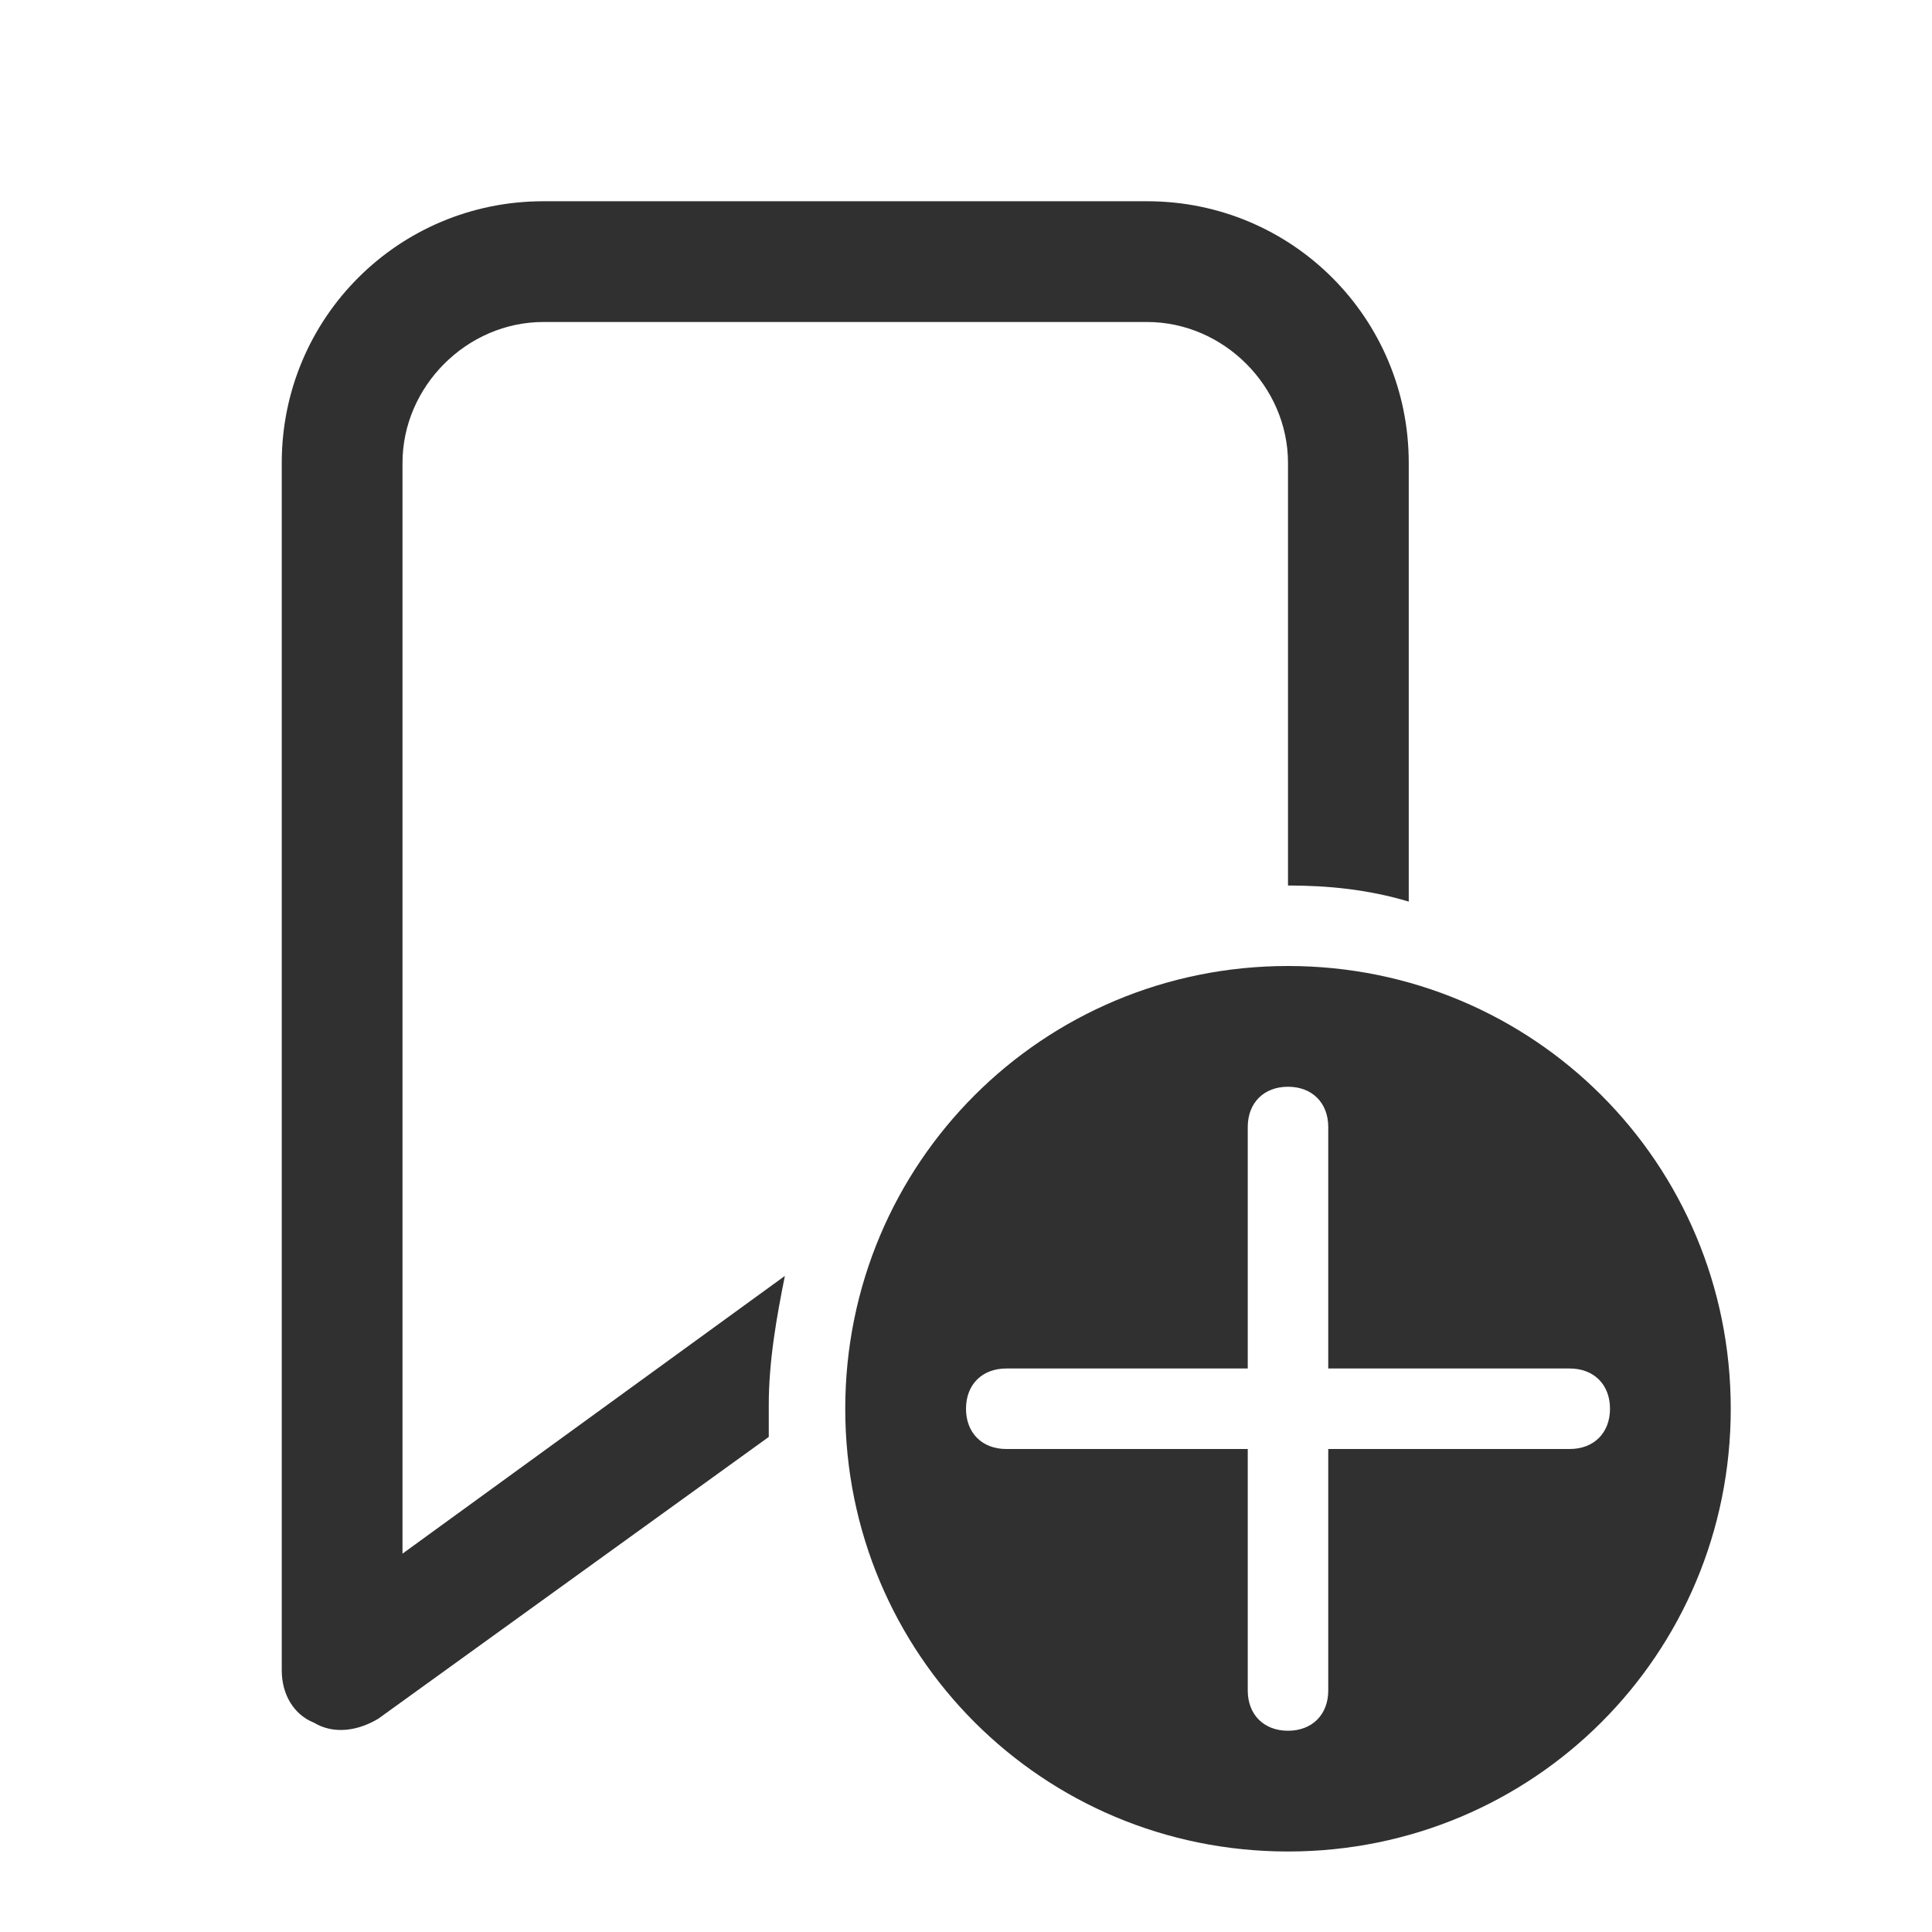 <?xml version="1.0" encoding="utf-8"?>
<!-- Generator: Adobe Illustrator 23.0.1, SVG Export Plug-In . SVG Version: 6.00 Build 0)  -->
<svg version="1.1" id="Layer_1" xmlns="http://www.w3.org/2000/svg" xmlns:xlink="http://www.w3.org/1999/xlink" x="0px" y="0px"
	 viewBox="0 0 48 48" style="enable-background:new 0 0 48 48;" xml:space="preserve">
<style type="text/css">
	.st0{fill:#313030;}
</style>
<path class="st0" d="M13.5,5C9.9,5,7,7.9,7,11.5v30c0,0.6,0.3,1.1,0.8,1.3c0.5,0.3,1.1,0.2,1.6-0.1l9.7-7c0-0.3,0-0.5,0-0.8
	c0-1.1,0.2-2.2,0.4-3.2L10,38.6V11.5C10,9.6,11.6,8,13.5,8h15c1.9,0,3.5,1.6,3.5,3.5V22c1,0,2,0.1,3,0.4V11.5C35,7.9,32.1,5,28.5,5
	H13.5z M32,24c-6.1,0-11,4.9-11,11s4.9,11,11,11s11-4.9,11-11S38.1,24,32,24z M32,27c0.6,0,1,0.4,1,1v6h6c0.6,0,1,0.4,1,1
	s-0.4,1-1,1h-6v6c0,0.6-0.4,1-1,1s-1-0.4-1-1v-6h-6c-0.6,0-1-0.4-1-1s0.4-1,1-1h6v-6C31,27.4,31.4,27,32,27z"/>
</svg>
